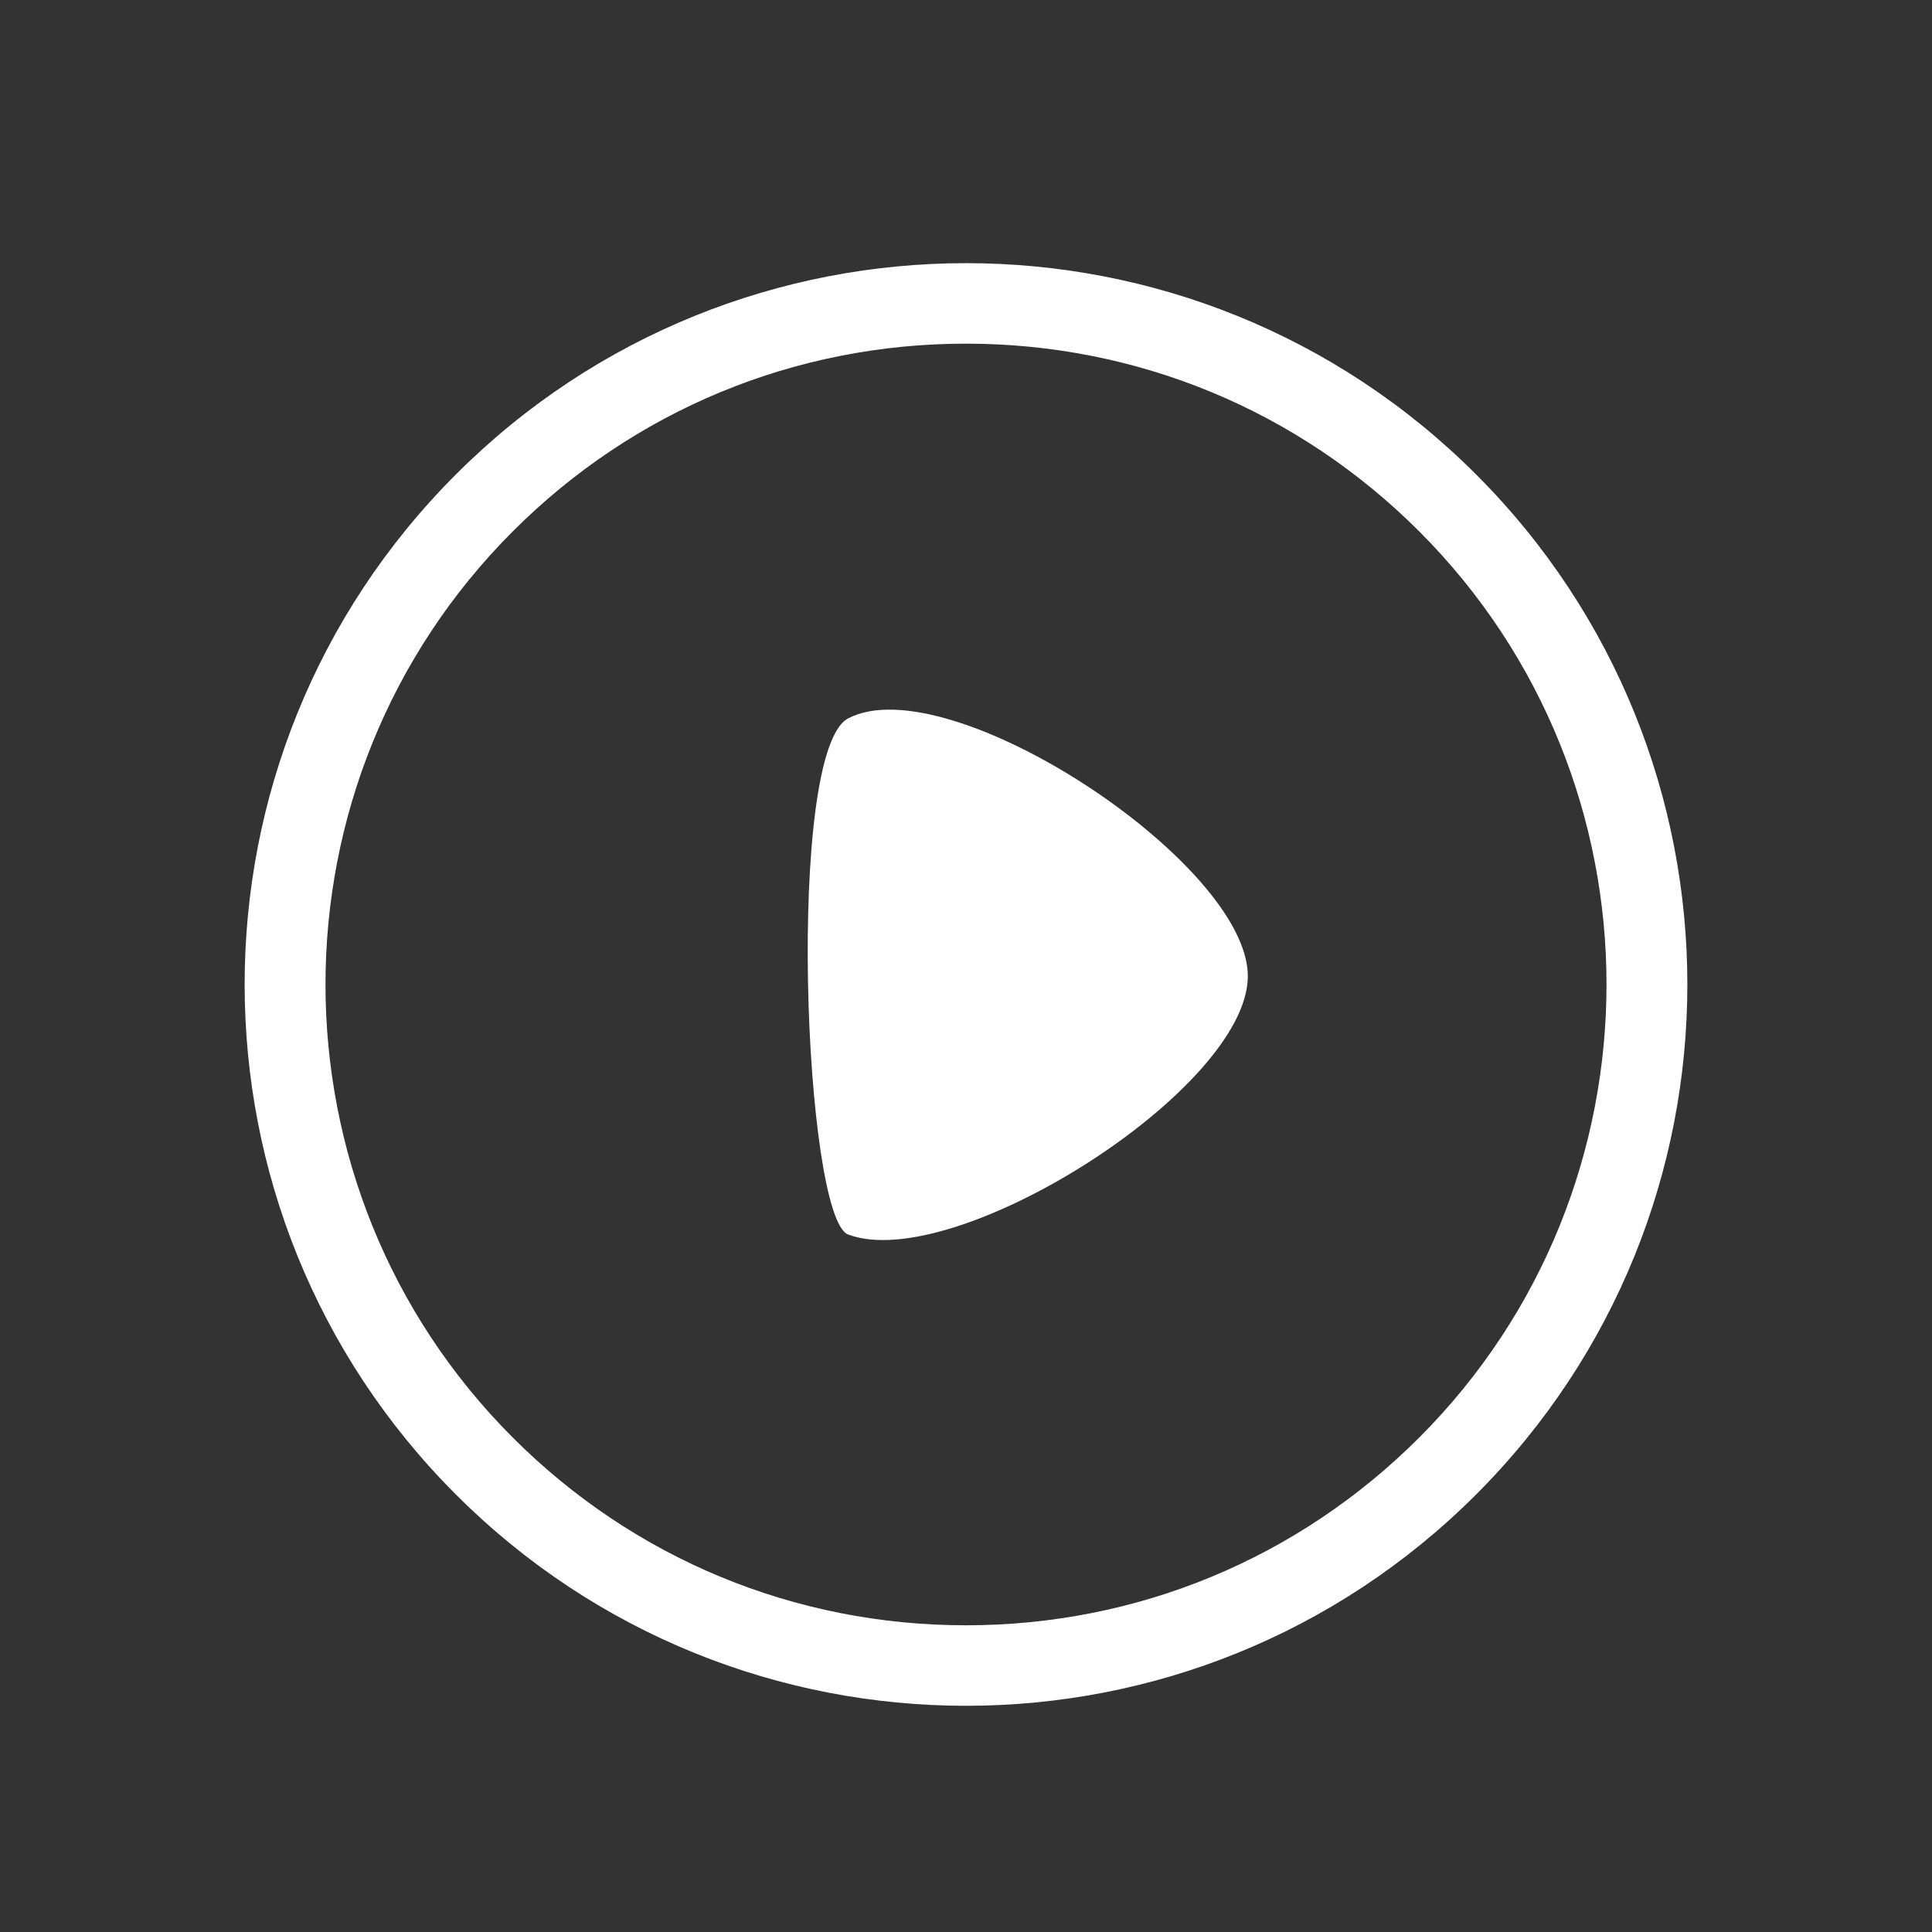 <?xml version="1.0" encoding="utf-8"?>
<!-- Generator: Adobe Illustrator 16.0.0, SVG Export Plug-In . SVG Version: 6.00 Build 0)  -->
<!DOCTYPE svg PUBLIC "-//W3C//DTD SVG 1.1//EN" "http://www.w3.org/Graphics/SVG/1.1/DTD/svg11.dtd">
<svg version="1.1" id="Layer_1" xmlns="http://www.w3.org/2000/svg" xmlns:xlink="http://www.w3.org/1999/xlink" x="0px" y="0px"
	 width="48px" height="48px" viewBox="0 0 48 48" enable-background="new 0 0 48 48" xml:space="preserve">
<rect x="0" y="0" width="48" height="48" fill="#333333" stroke="none"/>
<g>
	<g>
		<path fill="#FFFFFF" d="M21.072,17.848c-1.559,0.816-1.1,12.41,0,12.823c2.635,0.992,9.915-3.596,9.93-6.411
			C31.016,21.443,23.566,16.541,21.072,17.848z"/>
		<path fill="#FFFFFF" d="M36.672,11.786C33.172,8.287,28.586,6.538,24,6.538c-4.588,0-9.174,1.749-12.672,5.248
			c-7,7-7,18.346,0,25.346C14.826,40.631,19.412,42.38,24,42.38c4.586,0,9.172-1.749,12.672-5.248
			C43.672,30.132,43.672,18.786,36.672,11.786z M35.258,35.718C32.25,38.725,28.252,40.38,24,40.38
			c-4.254,0-8.252-1.655-11.258-4.662c-6.207-6.208-6.207-16.31,0-22.518C15.748,10.193,19.746,8.538,24,8.538
			c4.252,0,8.25,1.655,11.258,4.662C41.465,19.408,41.465,29.51,35.258,35.718z"/>
	</g>
</g>
</svg>
